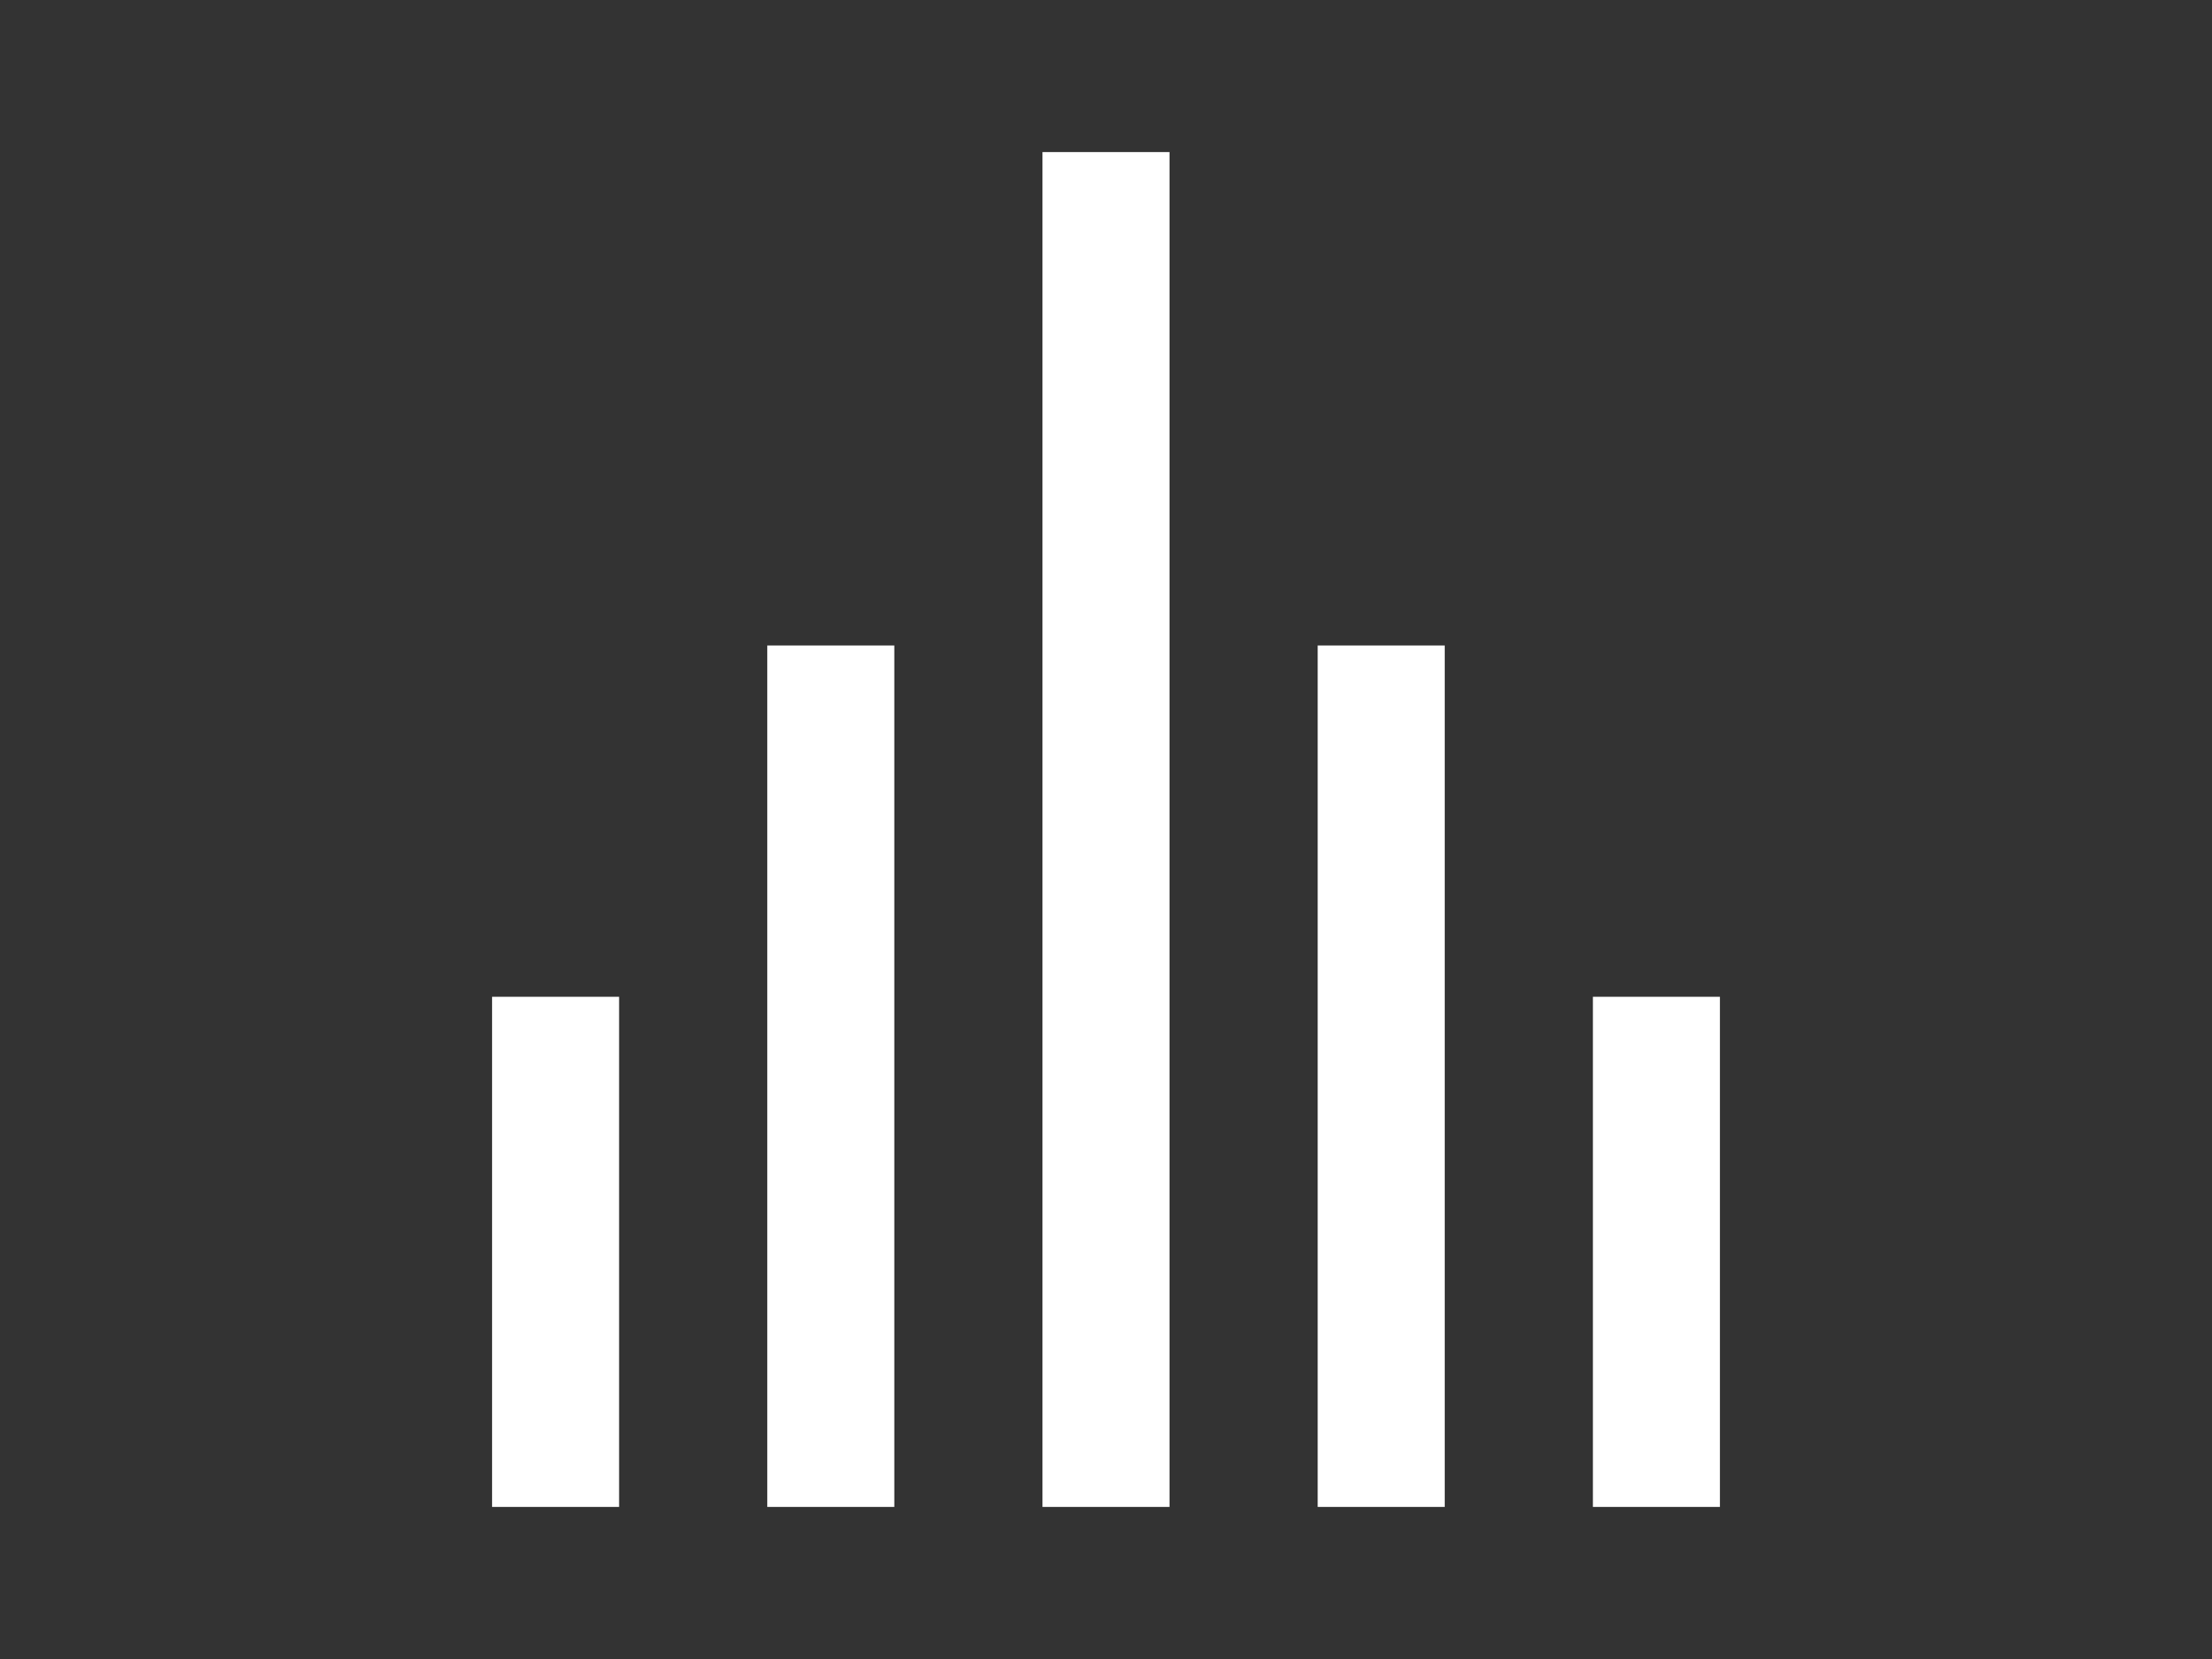 <svg width="800" height="600" xmlns="http://www.w3.org/2000/svg">
 <rect width="100%" height="100%" fill="#333333" stroke="none"/>
 <g>
  <g>
   <g id="svg_11">
    <rect fill="#ffffff" height="184.5" width="45.938" y="360.5" x="177.969"/>
    <rect fill="#ffffff" height="311.548" width="45.938" y="233.452" x="277.5"/>
    <rect fill="#ffffff" y="55" height="490" width="45.937" x="377.031"/>
    <rect fill="#ffffff" height="311.548" width="45.938" y="233.452" x="476.562"/>
    <rect fill="#ffffff" height="184.5" width="45.938" y="360.5" x="576.094"/>
   </g>
   <g/>
   <g/>
   <g/>
   <g/>
   <g/>
   <g/>
   <g/>
   <g/>
   <g/>
   <g/>
   <g/>
   <g/>
   <g/>
   <g/>
   <g/>
  </g>
 </g>

</svg>
